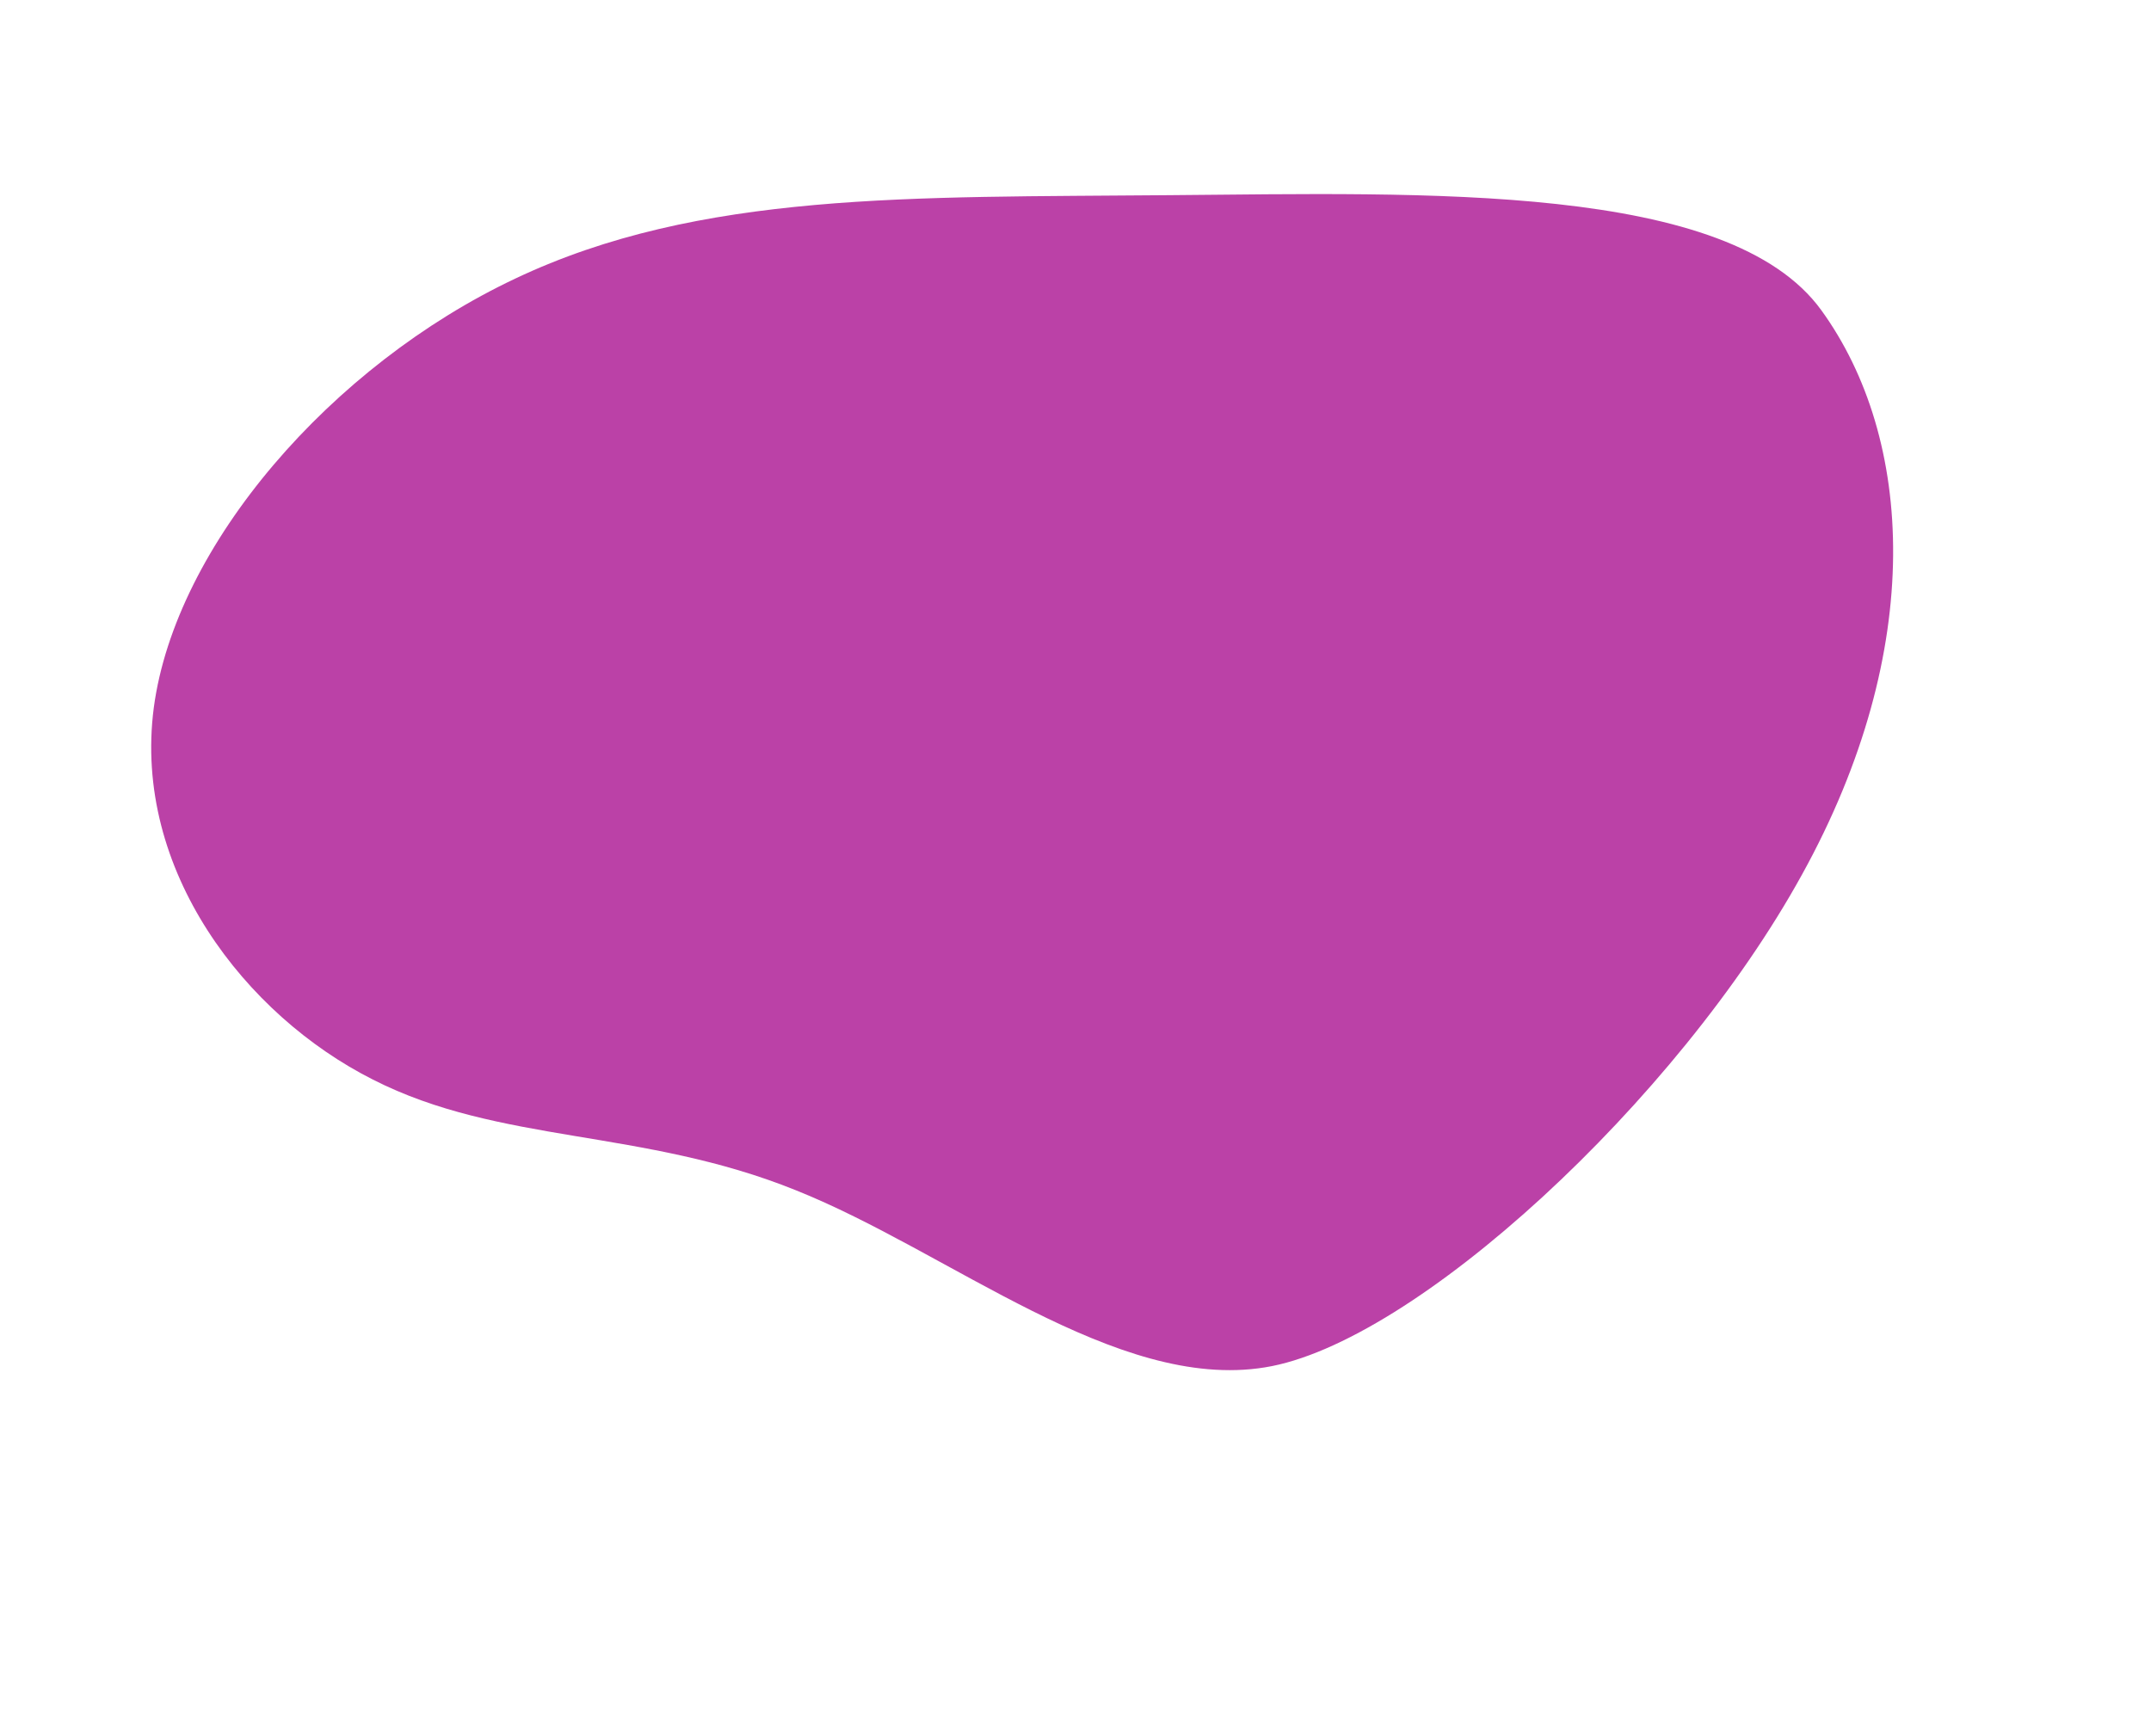 <svg width="612" height="494" viewBox="0 0 612 494" fill="none" xmlns="http://www.w3.org/2000/svg">
<path d="M226.419 338.699C182.684 321.044 142.297 325.649 106.085 307.206C69.815 288.92 37.72 247.585 43.754 201.394C49.901 155.138 94.288 103.96 146.627 79.266C199.025 54.415 259.315 56.204 332.627 55.54C405.827 54.943 491.937 51.96 518.23 88.317C544.468 124.585 548.236 184.562 512.683 248.914C477.183 313.356 402.191 382.396 359.884 389.109C317.518 395.979 270.212 356.197 226.419 338.699Z" fill="#BB41A7"/>
</svg>

